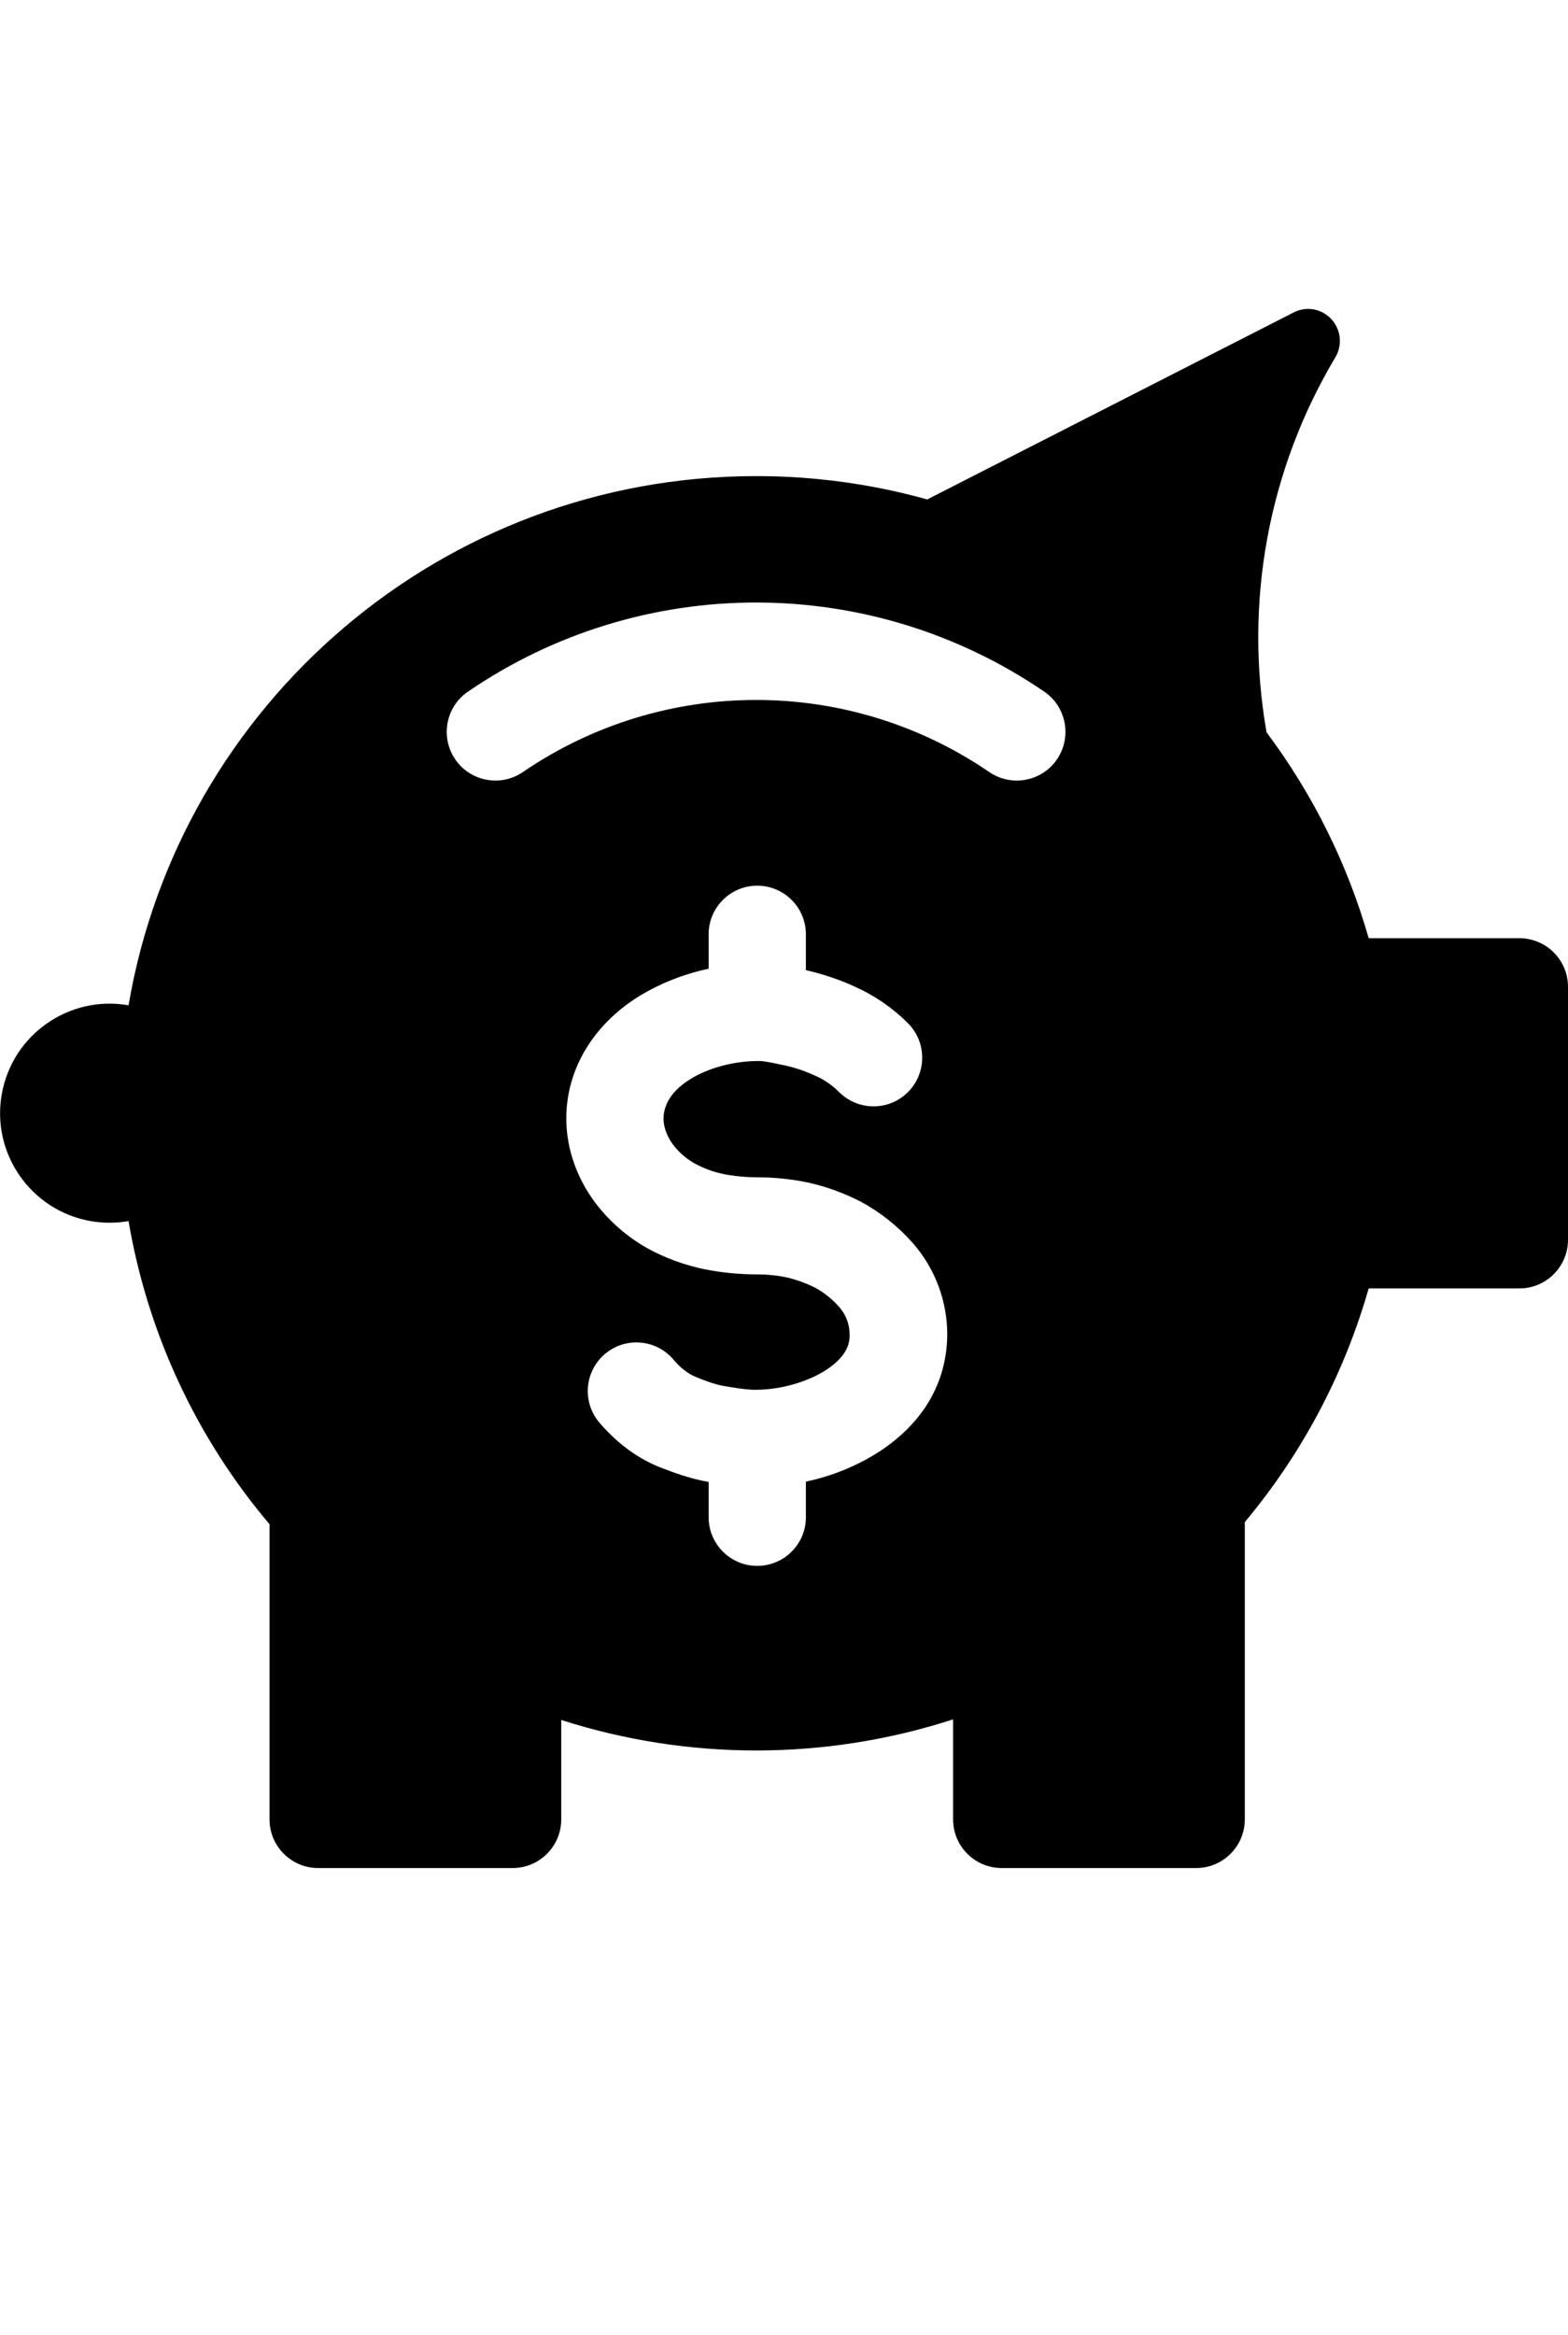 <svg viewBox="0 0 806.3 1200" class="cf-icon-svg"><path d="M781.3 482.2h-77.5c-10.9-38.2-28.7-74-52.5-105.8-11.7-66.4.8-134.9 35.4-192.8 4.6-7.8 2.1-17.8-5.7-22.5-4.8-2.9-10.8-3.1-15.8-.5L644.8 171l-168 85.7c-28.6-8-58.2-12-87.9-12-162 0-296.5 117.6-322.8 272-30.6-5.4-59.8 15.1-65.2 45.7-5.4 30.6 15.1 59.8 45.7 65.2 6.4 1.1 13 1.1 19.5 0 9.8 57.5 34.8 111.3 72.5 155.8v151.7c0 13.8 11.2 25 25 25h100c13.8 0 25-11.2 25-25V884c65.5 21 136 20.9 201.5-.3v51.4c0 13.8 11.2 25 25 25h100c13.8 0 25-11.2 25-25V782.3c29.4-35.1 51.1-76 63.7-120.1h77.5c13.8 0 25-11.2 25-25v-130c0-13.8-11.2-25-25-25zM451.8 746.3c-11.5 7.3-24.1 12.4-37.4 15.2v18.3c0 13.8-11.2 25-25 25s-25-11.2-25-25v-18.1l-.4-.1c-9.5-1.7-17.7-4.8-24.7-7.5-11.3-4.5-21.7-12.1-30.7-22.5-9.2-10.3-8.3-26.1 2-35.3 10.3-9.2 26.1-8.3 35.3 2 .2.2.3.4.5.6 3.7 4.3 7.5 7.2 11.4 8.8 4.9 2 9.9 3.9 14.7 4.7 3 .5 10.9 1.9 15.8 1.9 15.3 0 28.7-5.2 36.2-10 12.4-8 12.4-15.3 12.4-18.4 0-5.2-1.9-10.2-5.3-14.1-3.5-4-7.6-7.3-12.3-9.9-4.7-2.4-9.7-4.2-14.9-5.4-4.8-1-9.7-1.5-14.6-1.5-7.8 0-15.7-.6-23.4-1.9-10.4-1.7-20.5-5-30-9.7-11-5.5-20.6-13.3-28.4-22.8-10.8-13.3-16.8-29.5-16.8-45.7 0-24.9 13.4-47.7 36.8-62.5 11.2-6.9 23.5-11.8 36.4-14.5v-17.7c0-13.8 11.2-25 25-25s25 11.2 25 25v18.4l.4.1c8.6 2 17 4.8 25 8.5 10 4.5 19.2 10.8 27 18.6 9.8 9.7 9.9 25.5.2 35.4-9.7 9.8-25.5 9.9-35.4.2l-.1-.1c-3.5-3.5-7.6-6.4-12.2-8.4-4.8-2.2-9.9-4-15.1-5.2l-1.5-.3c-5.2-1.1-9.7-2.1-12.5-2.1-12.8 0-26 3.5-35.5 9.5-11.2 7-13.5 14.9-13.5 20.2 0 4.6 2.1 9.9 5.6 14.2 3.3 4 7.3 7.3 12 9.6 5 2.5 10.3 4.2 15.9 5.1 5 .8 10.1 1.2 15.2 1.2 8.5 0 17 .9 25.3 2.6 9.6 2.1 18.9 5.5 27.6 10 10 5.4 19 12.6 26.6 21.2 11.4 13 17.7 29.7 17.7 47-.2 24.6-12.3 45.5-35.3 60.4zm91.7-356c-7.8 11.4-23.4 14.3-34.8 6.5-72.3-49.4-167.5-49.4-239.8 0-11.4 7.8-27 4.9-34.8-6.5s-4.9-27 6.5-34.8c89.3-61.1 207-61.1 296.4 0 11.4 7.8 14.3 23.4 6.5 34.8z"/></svg>